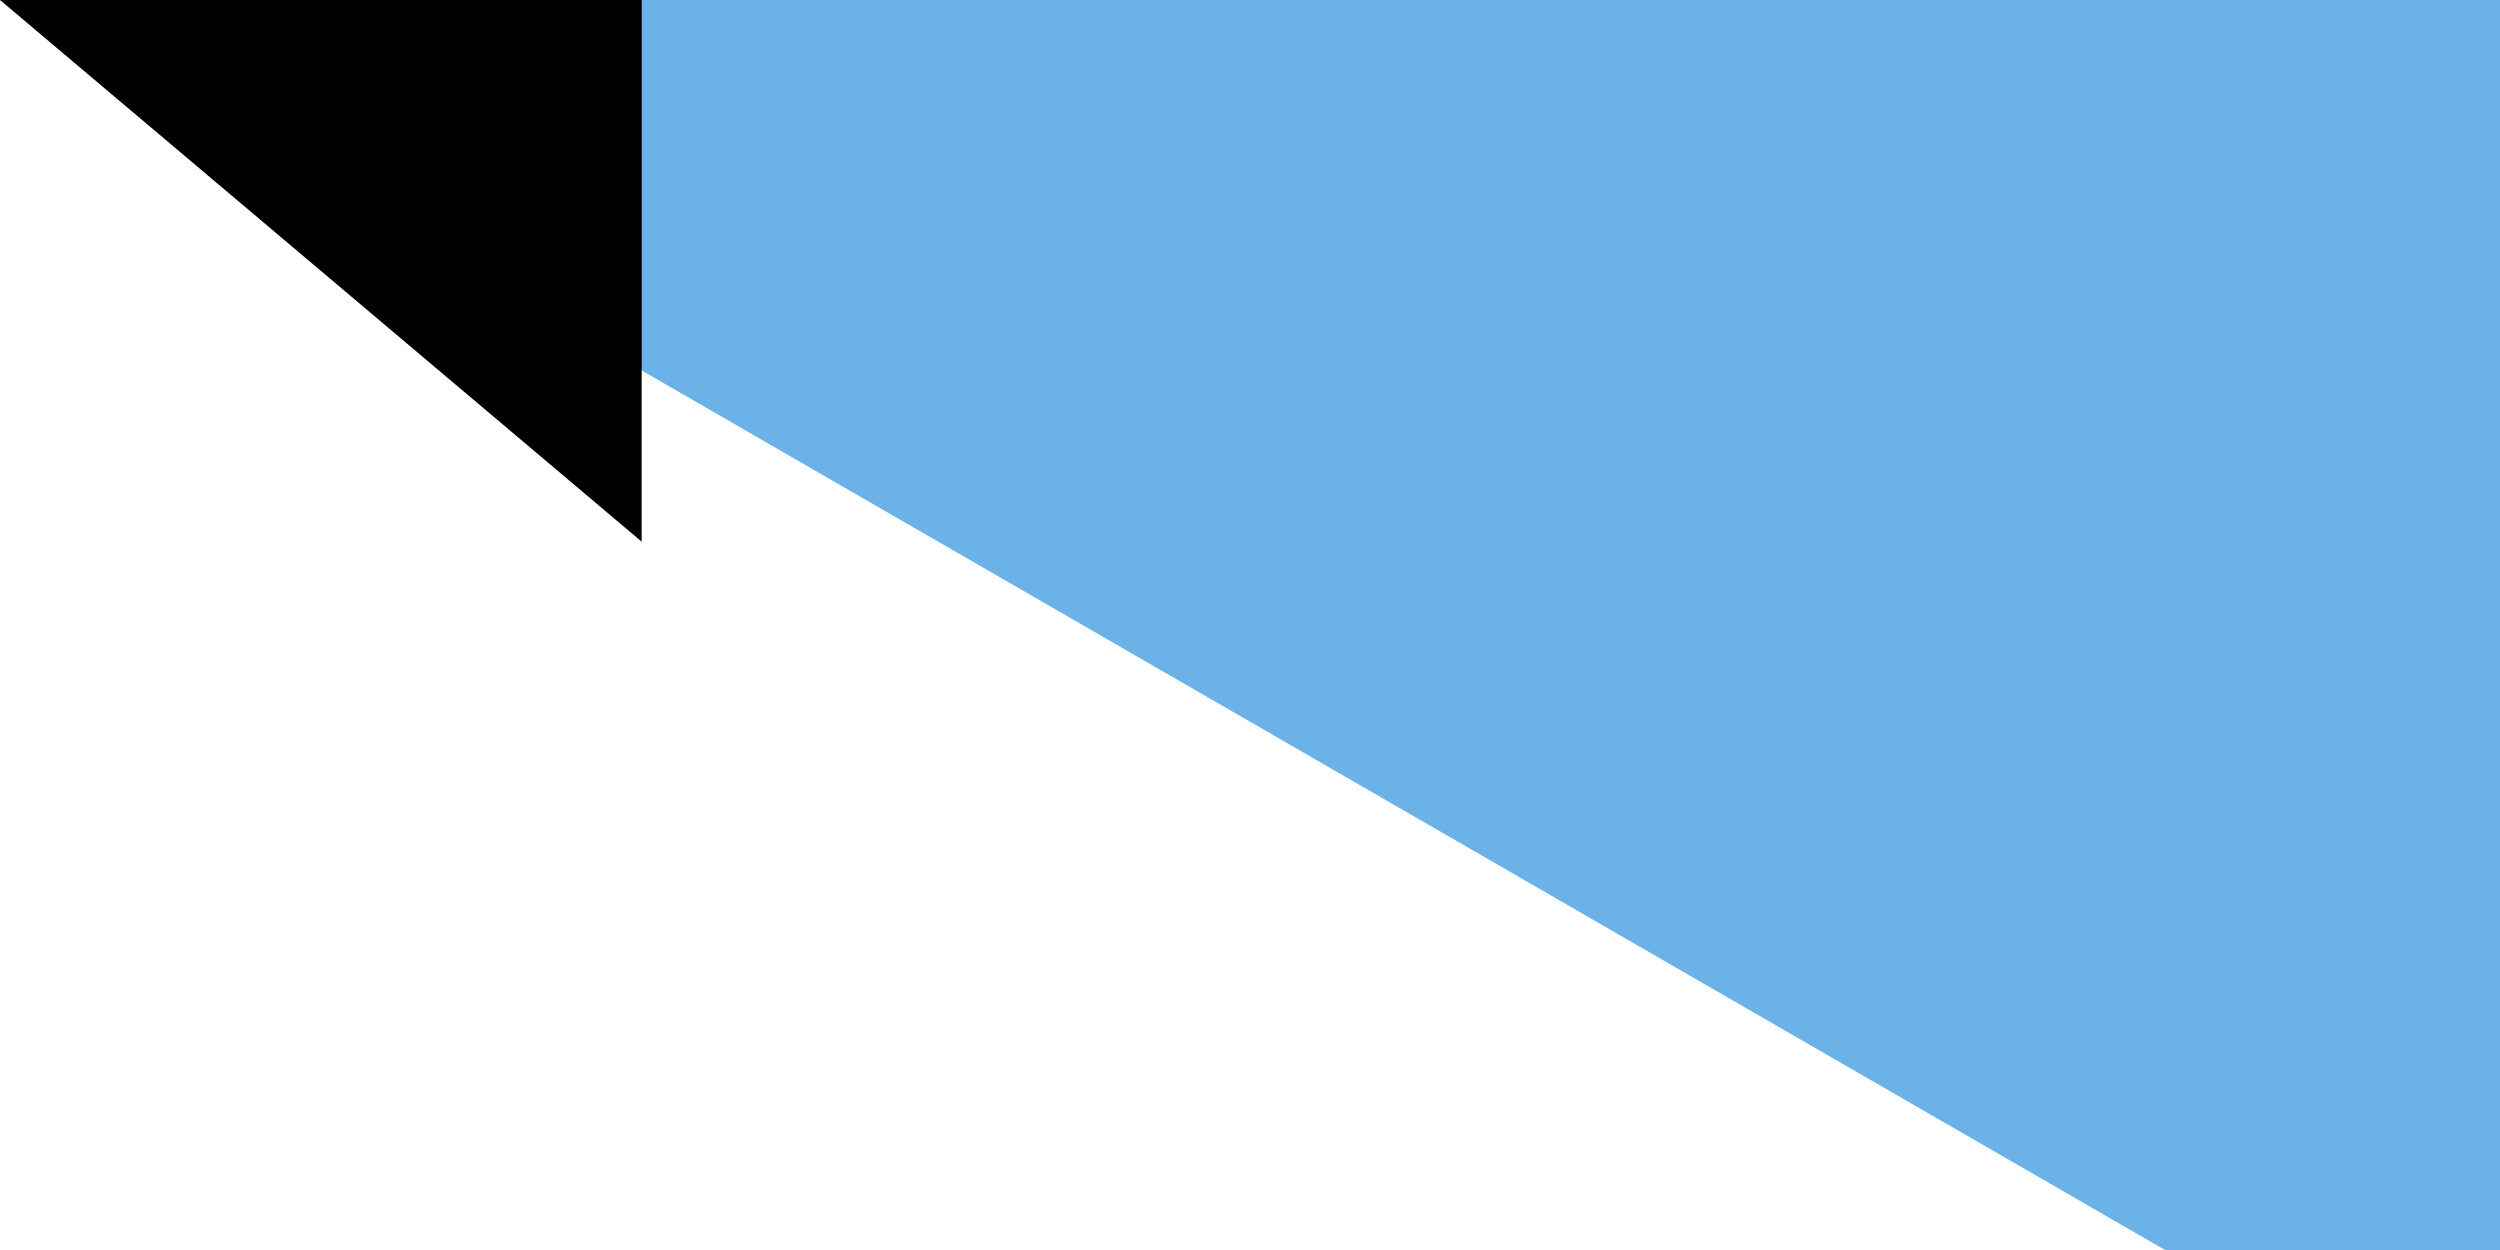 <svg xmlns="http://www.w3.org/2000/svg" width="300" height="150"><path fill="#6ab2e7" d="M0 0h900v600H0z"/><path fill="#12ad2b" d="M0 300h900v300H0z"/><path d="M0 0v600l259.808-150 259.807-150-259.807-150z" fill="#fff"/><path d="M198.86 225l18.616 57.295h60.243l-48.738 35.41L247.598 375l-48.738-35.41L150.122 375l18.616-57.295L120 282.295h60.243z" fill="#d7141a"/><path id="path-b7290" d="m m0 77 m0 65 m0 65 m0 65 m0 65 m0 65 m0 65 m0 65 m0 65 m0 65 m0 65 m0 65 m0 65 m0 65 m0 65 m0 65 m0 65 m0 65 m0 65 m0 65 m0 82 m0 104 m0 52 m0 89 m0 88 m0 107 m0 119 m0 50 m0 116 m0 103 m0 51 m0 85 m0 76 m0 79 m0 112 m0 57 m0 107 m0 85 m0 47 m0 47 m0 83 m0 100 m0 55 m0 103 m0 109 m0 55 m0 53 m0 113 m0 50 m0 105 m0 52 m0 102 m0 53 m0 88 m0 115 m0 113 m0 57 m0 70 m0 79 m0 100 m0 77 m0 89 m0 48 m0 110 m0 69 m0 57 m0 68 m0 49 m0 87 m0 49 m0 85 m0 121 m0 70 m0 88 m0 115 m0 80 m0 50 m0 98 m0 104 m0 122 m0 87 m0 116 m0 80 m0 69 m0 109 m0 119 m0 61 m0 61"/>
</svg>